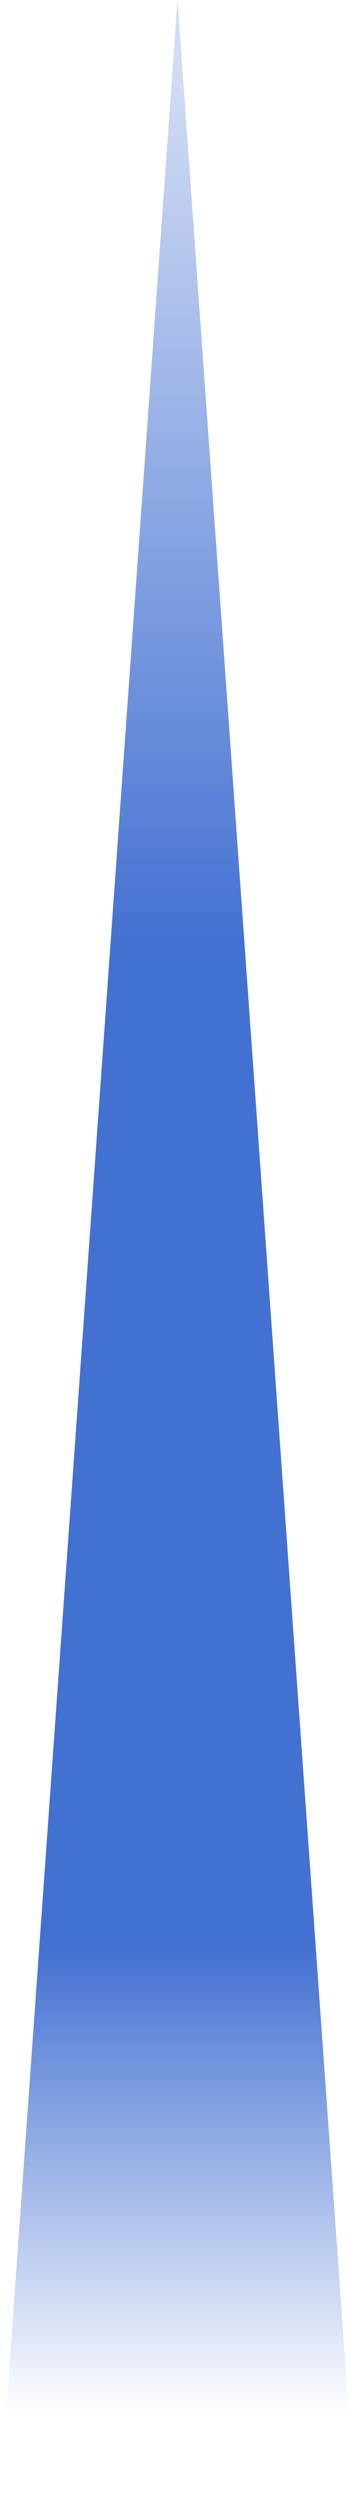 <?xml version="1.0" standalone="no"?><!-- Generator: Gravit.io --><svg xmlns="http://www.w3.org/2000/svg" xmlns:xlink="http://www.w3.org/1999/xlink" style="isolation:isolate" viewBox="0 0 128 900" width="128" height="900"><defs><clipPath id="_clipPath_U6Ajpi29NmiHkaIJryPPsr8MHUANsiM0"><rect width="128" height="900"/></clipPath></defs><g clip-path="url(#_clipPath_U6Ajpi29NmiHkaIJryPPsr8MHUANsiM0)"><linearGradient id="_lgradient_2" x1="50%" y1="100%" x2="50%" y2="0%"><stop offset="0%" stop-opacity="0" style="stop-color:rgb(67,113,210)"/><stop offset="20%" stop-opacity="1" style="stop-color:rgb(67,113,210)"/><stop offset="63.043%" stop-opacity="1" style="stop-color:rgb(67,113,210)"/><stop offset="100%" stop-opacity="0.25" style="stop-color:rgb(67,113,210)"/></linearGradient><polygon points="64,0,128,900,0,900" fill="url(#_lgradient_2)"/></g></svg>